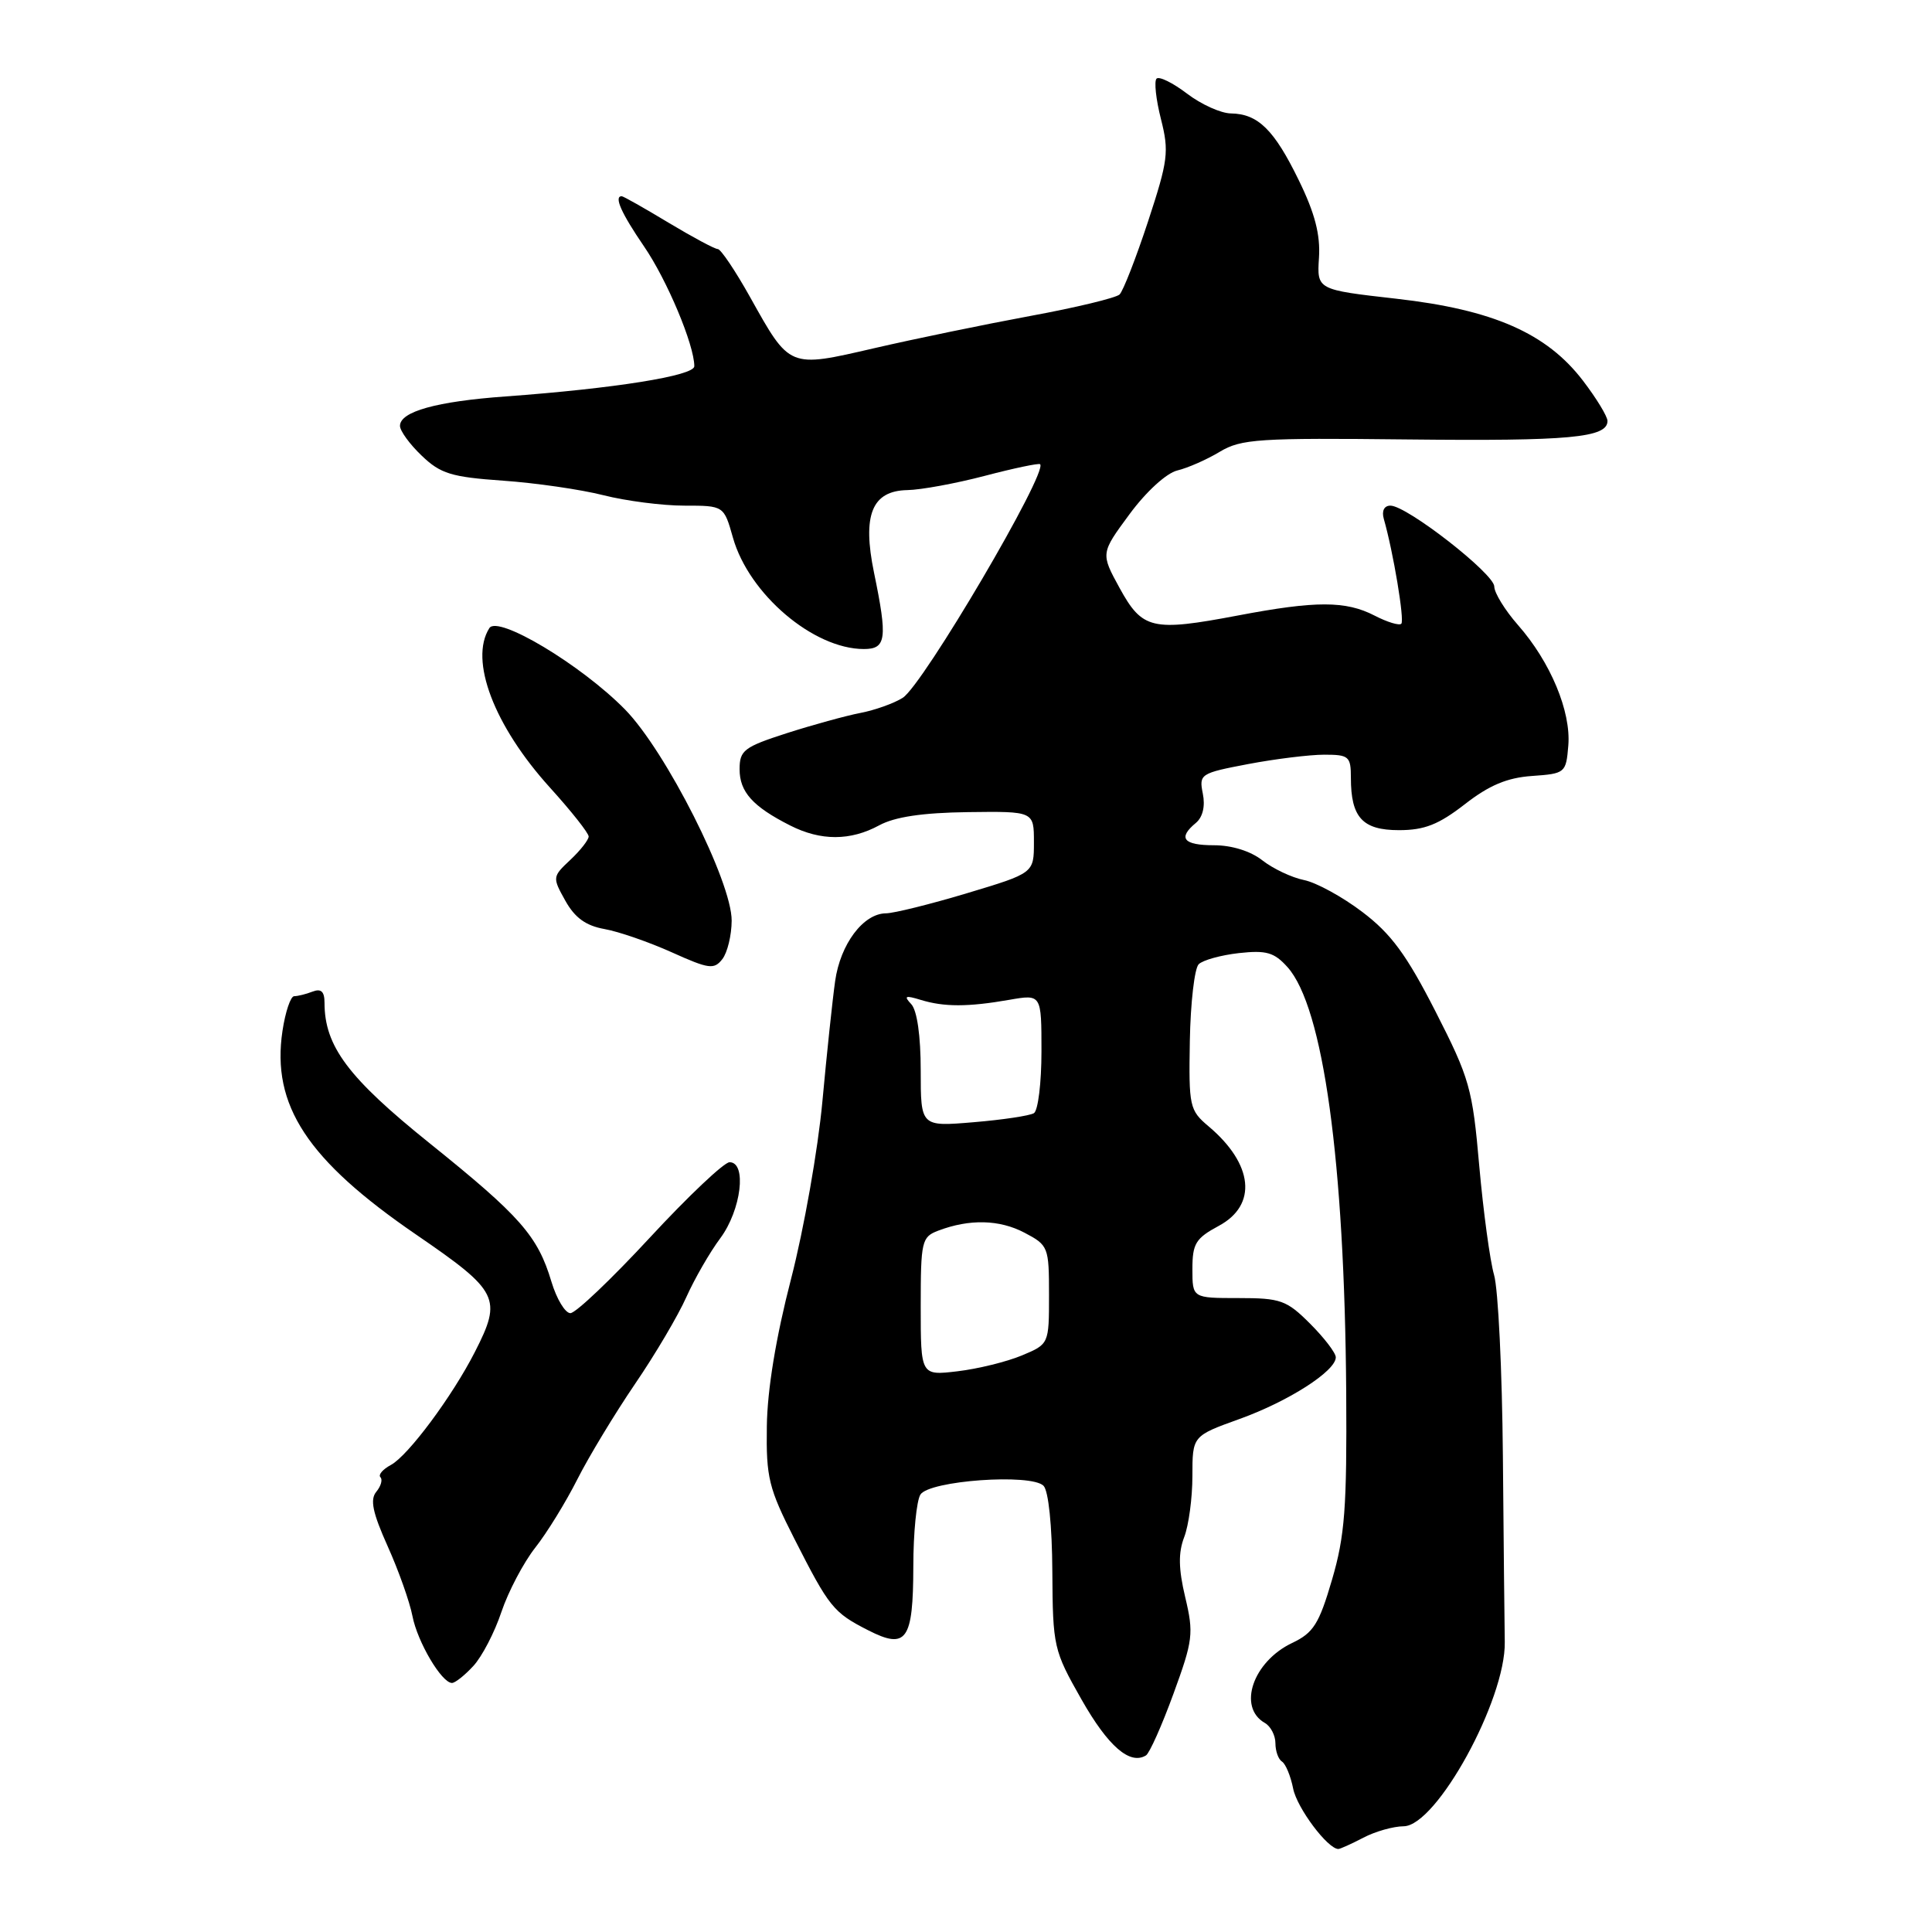<?xml version="1.0" encoding="UTF-8" standalone="no"?>
<!DOCTYPE svg PUBLIC "-//W3C//DTD SVG 1.1//EN" "http://www.w3.org/Graphics/SVG/1.1/DTD/svg11.dtd" >
<svg xmlns="http://www.w3.org/2000/svg" xmlns:xlink="http://www.w3.org/1999/xlink" version="1.1" viewBox="0 0 256 256">
 <g >
 <path fill="currentColor"
d=" M 180.64 243.51 C 182.21 242.68 184.62 242.00 186.00 241.99 C 190.35 241.94 199.52 225.24 199.39 217.58 C 199.35 215.34 199.24 204.24 199.14 192.93 C 199.04 181.61 198.52 170.81 197.97 168.93 C 197.43 167.04 196.55 160.55 196.01 154.50 C 195.11 144.20 194.74 142.90 190.20 134.00 C 186.37 126.50 184.33 123.73 180.53 120.85 C 177.89 118.84 174.40 116.93 172.78 116.61 C 171.16 116.28 168.69 115.11 167.28 114.01 C 165.73 112.78 163.22 112.00 160.87 112.00 C 156.80 112.00 156.03 111.05 158.46 109.04 C 159.37 108.28 159.72 106.83 159.38 105.16 C 158.86 102.57 159.05 102.45 165.40 101.24 C 169.00 100.56 173.53 100.00 175.47 100.00 C 178.74 100.00 179.00 100.22 179.00 103.07 C 179.00 108.32 180.54 110.00 185.37 110.00 C 188.75 110.00 190.62 109.26 194.09 106.57 C 197.32 104.05 199.70 103.05 203.00 102.82 C 207.41 102.51 207.51 102.42 207.81 98.78 C 208.18 94.27 205.45 87.72 201.14 82.82 C 199.41 80.85 198.00 78.55 198.00 77.72 C 198.00 76.03 186.42 67.00 184.24 67.00 C 183.41 67.00 183.06 67.69 183.36 68.75 C 184.62 73.15 186.13 82.21 185.68 82.65 C 185.41 82.92 183.82 82.44 182.14 81.57 C 178.32 79.60 174.37 79.59 164.01 81.56 C 152.65 83.71 151.37 83.41 148.35 77.91 C 145.84 73.32 145.84 73.32 149.67 68.13 C 151.88 65.13 154.56 62.69 156.00 62.34 C 157.38 62.01 159.91 60.90 161.63 59.86 C 164.47 58.16 166.75 58.01 186.63 58.23 C 207.96 58.46 213.00 58.00 213.00 55.78 C 213.00 55.18 211.54 52.78 209.75 50.44 C 204.94 44.15 197.84 41.03 185.00 39.58 C 174.50 38.39 174.50 38.39 174.77 34.16 C 174.97 31.10 174.23 28.24 172.09 23.87 C 168.83 17.18 166.69 15.08 163.09 15.03 C 161.77 15.01 159.15 13.83 157.28 12.40 C 155.40 10.97 153.59 10.08 153.25 10.42 C 152.91 10.76 153.17 13.17 153.83 15.77 C 154.93 20.10 154.78 21.25 152.12 29.35 C 150.52 34.21 148.82 38.56 148.35 39.02 C 147.88 39.47 142.55 40.76 136.50 41.87 C 130.45 42.99 121.15 44.91 115.83 46.14 C 104.48 48.76 104.69 48.85 99.38 39.35 C 97.43 35.86 95.50 33.00 95.11 33.00 C 94.71 33.00 91.77 31.42 88.57 29.50 C 85.37 27.57 82.59 26.00 82.38 26.00 C 81.32 26.00 82.33 28.25 85.33 32.64 C 88.39 37.10 92.00 45.71 92.00 48.53 C 92.00 49.79 81.40 51.48 67.00 52.53 C 57.83 53.19 53.00 54.54 53.00 56.43 C 53.00 57.09 54.29 58.87 55.88 60.38 C 58.37 62.77 59.80 63.21 66.63 63.69 C 70.96 63.99 76.96 64.86 79.96 65.62 C 82.96 66.38 87.78 67.00 90.67 67.00 C 95.92 67.00 95.92 67.00 97.12 71.25 C 99.24 78.73 107.79 86.00 114.47 86.00 C 117.44 86.00 117.62 84.63 115.81 75.87 C 114.24 68.24 115.53 65.03 120.23 64.94 C 122.03 64.91 126.65 64.06 130.50 63.05 C 134.35 62.04 137.64 61.35 137.82 61.51 C 138.91 62.52 122.30 90.77 119.62 92.46 C 118.46 93.20 115.92 94.10 114.00 94.47 C 112.08 94.84 107.69 96.05 104.25 97.15 C 98.58 98.98 98.00 99.42 98.00 101.93 C 98.00 104.93 99.74 106.87 104.70 109.38 C 108.76 111.44 112.69 111.43 116.50 109.36 C 118.56 108.24 122.23 107.69 128.25 107.61 C 137.00 107.50 137.00 107.50 137.00 111.60 C 137.00 115.69 137.00 115.69 128.15 118.35 C 123.29 119.81 118.45 121.01 117.40 121.02 C 114.39 121.04 111.35 125.10 110.66 130.00 C 110.31 132.47 109.55 139.66 108.97 145.96 C 108.39 152.27 106.53 162.84 104.82 169.46 C 102.81 177.22 101.67 184.16 101.61 189.00 C 101.51 195.80 101.85 197.19 105.27 203.92 C 109.87 212.97 110.42 213.67 115.04 216.02 C 120.12 218.61 121.00 217.38 121.02 207.55 C 121.02 203.12 121.45 198.84 121.96 198.04 C 123.13 196.18 136.62 195.22 138.27 196.87 C 138.93 197.53 139.41 202.15 139.44 208.24 C 139.50 218.23 139.61 218.68 143.31 225.20 C 146.83 231.40 149.72 233.91 151.85 232.60 C 152.32 232.30 153.96 228.63 155.49 224.43 C 158.08 217.35 158.19 216.44 157.05 211.65 C 156.15 207.86 156.12 205.75 156.91 203.68 C 157.51 202.14 158.00 198.48 158.00 195.57 C 158.00 190.27 158.00 190.27 164.25 188.02 C 170.73 185.69 177.00 181.67 177.00 179.85 C 177.00 179.27 175.47 177.27 173.60 175.40 C 170.48 172.28 169.70 172.00 164.10 172.00 C 158.00 172.00 158.00 172.00 158.00 168.16 C 158.00 164.79 158.43 164.08 161.50 162.43 C 166.63 159.67 166.08 154.26 160.16 149.26 C 157.61 147.11 157.51 146.63 157.66 137.90 C 157.75 132.88 158.28 128.32 158.83 127.77 C 159.38 127.22 161.78 126.56 164.16 126.29 C 167.80 125.89 168.84 126.19 170.60 128.15 C 175.35 133.46 178.16 153.87 178.38 184.50 C 178.48 199.81 178.20 203.52 176.50 209.32 C 174.78 215.19 174.04 216.36 171.22 217.70 C 166.02 220.17 163.95 226.22 167.60 228.30 C 168.37 228.74 169.00 229.95 169.00 230.99 C 169.00 232.03 169.39 233.12 169.87 233.42 C 170.35 233.72 171.02 235.33 171.35 237.00 C 171.86 239.57 175.93 245.00 177.34 245.00 C 177.58 245.00 179.06 244.33 180.64 243.51 Z  M 62.72 220.75 C 63.87 219.51 65.54 216.29 66.44 213.59 C 67.35 210.89 69.36 207.07 70.91 205.09 C 72.47 203.12 74.98 199.03 76.50 196.02 C 78.02 193.01 81.46 187.33 84.13 183.40 C 86.81 179.48 89.87 174.29 90.94 171.88 C 92.02 169.47 94.04 165.95 95.45 164.06 C 98.22 160.32 98.99 154.00 96.67 154.00 C 95.95 154.00 91.19 158.50 86.10 164.00 C 81.01 169.50 76.28 174.00 75.58 174.00 C 74.89 174.00 73.76 172.13 73.07 169.84 C 71.25 163.76 68.96 161.16 56.96 151.51 C 46.13 142.81 43.00 138.63 43.00 132.87 C 43.00 131.38 42.55 130.96 41.42 131.39 C 40.55 131.73 39.45 132.00 38.98 132.00 C 38.51 132.00 37.81 134.07 37.43 136.60 C 35.95 146.46 40.71 153.71 55.17 163.61 C 66.11 171.11 66.56 172.02 62.93 179.13 C 59.93 185.02 54.08 192.88 51.80 194.11 C 50.72 194.69 50.09 195.42 50.41 195.74 C 50.72 196.06 50.48 196.92 49.86 197.67 C 49.01 198.70 49.37 200.43 51.37 204.89 C 52.82 208.11 54.29 212.27 54.65 214.13 C 55.31 217.56 58.52 223.00 59.89 223.00 C 60.31 223.00 61.58 221.99 62.72 220.75 Z  M 96.95 122.00 C 96.98 116.84 88.22 99.51 82.81 94.00 C 77.00 88.09 65.95 81.47 64.84 83.23 C 62.15 87.47 65.46 96.18 72.89 104.38 C 75.70 107.48 78.00 110.39 78.00 110.84 C 78.00 111.28 76.91 112.68 75.58 113.93 C 73.19 116.17 73.18 116.25 74.91 119.35 C 76.17 121.61 77.63 122.66 80.08 123.10 C 81.96 123.43 85.97 124.82 89.00 126.18 C 93.95 128.41 94.62 128.50 95.72 127.08 C 96.39 126.21 96.94 123.92 96.95 122.00 Z  M 122.00 173.11 C 122.00 164.45 122.13 163.90 124.32 163.07 C 128.45 161.50 132.43 161.59 135.75 163.34 C 138.91 165.00 139.00 165.23 139.00 171.58 C 139.00 178.10 139.00 178.10 135.39 179.61 C 133.40 180.44 129.58 181.38 126.89 181.70 C 122.00 182.28 122.00 182.28 122.00 173.11 Z  M 122.00 141.85 C 122.00 137.27 121.52 133.89 120.75 133.06 C 119.72 131.96 119.94 131.86 122.00 132.49 C 125.09 133.44 128.25 133.44 133.75 132.48 C 138.00 131.74 138.00 131.74 138.00 139.31 C 138.00 143.47 137.55 147.16 137.00 147.50 C 136.45 147.84 132.85 148.38 129.00 148.70 C 122.00 149.29 122.00 149.29 122.00 141.85 Z "/>
</g>
</svg>